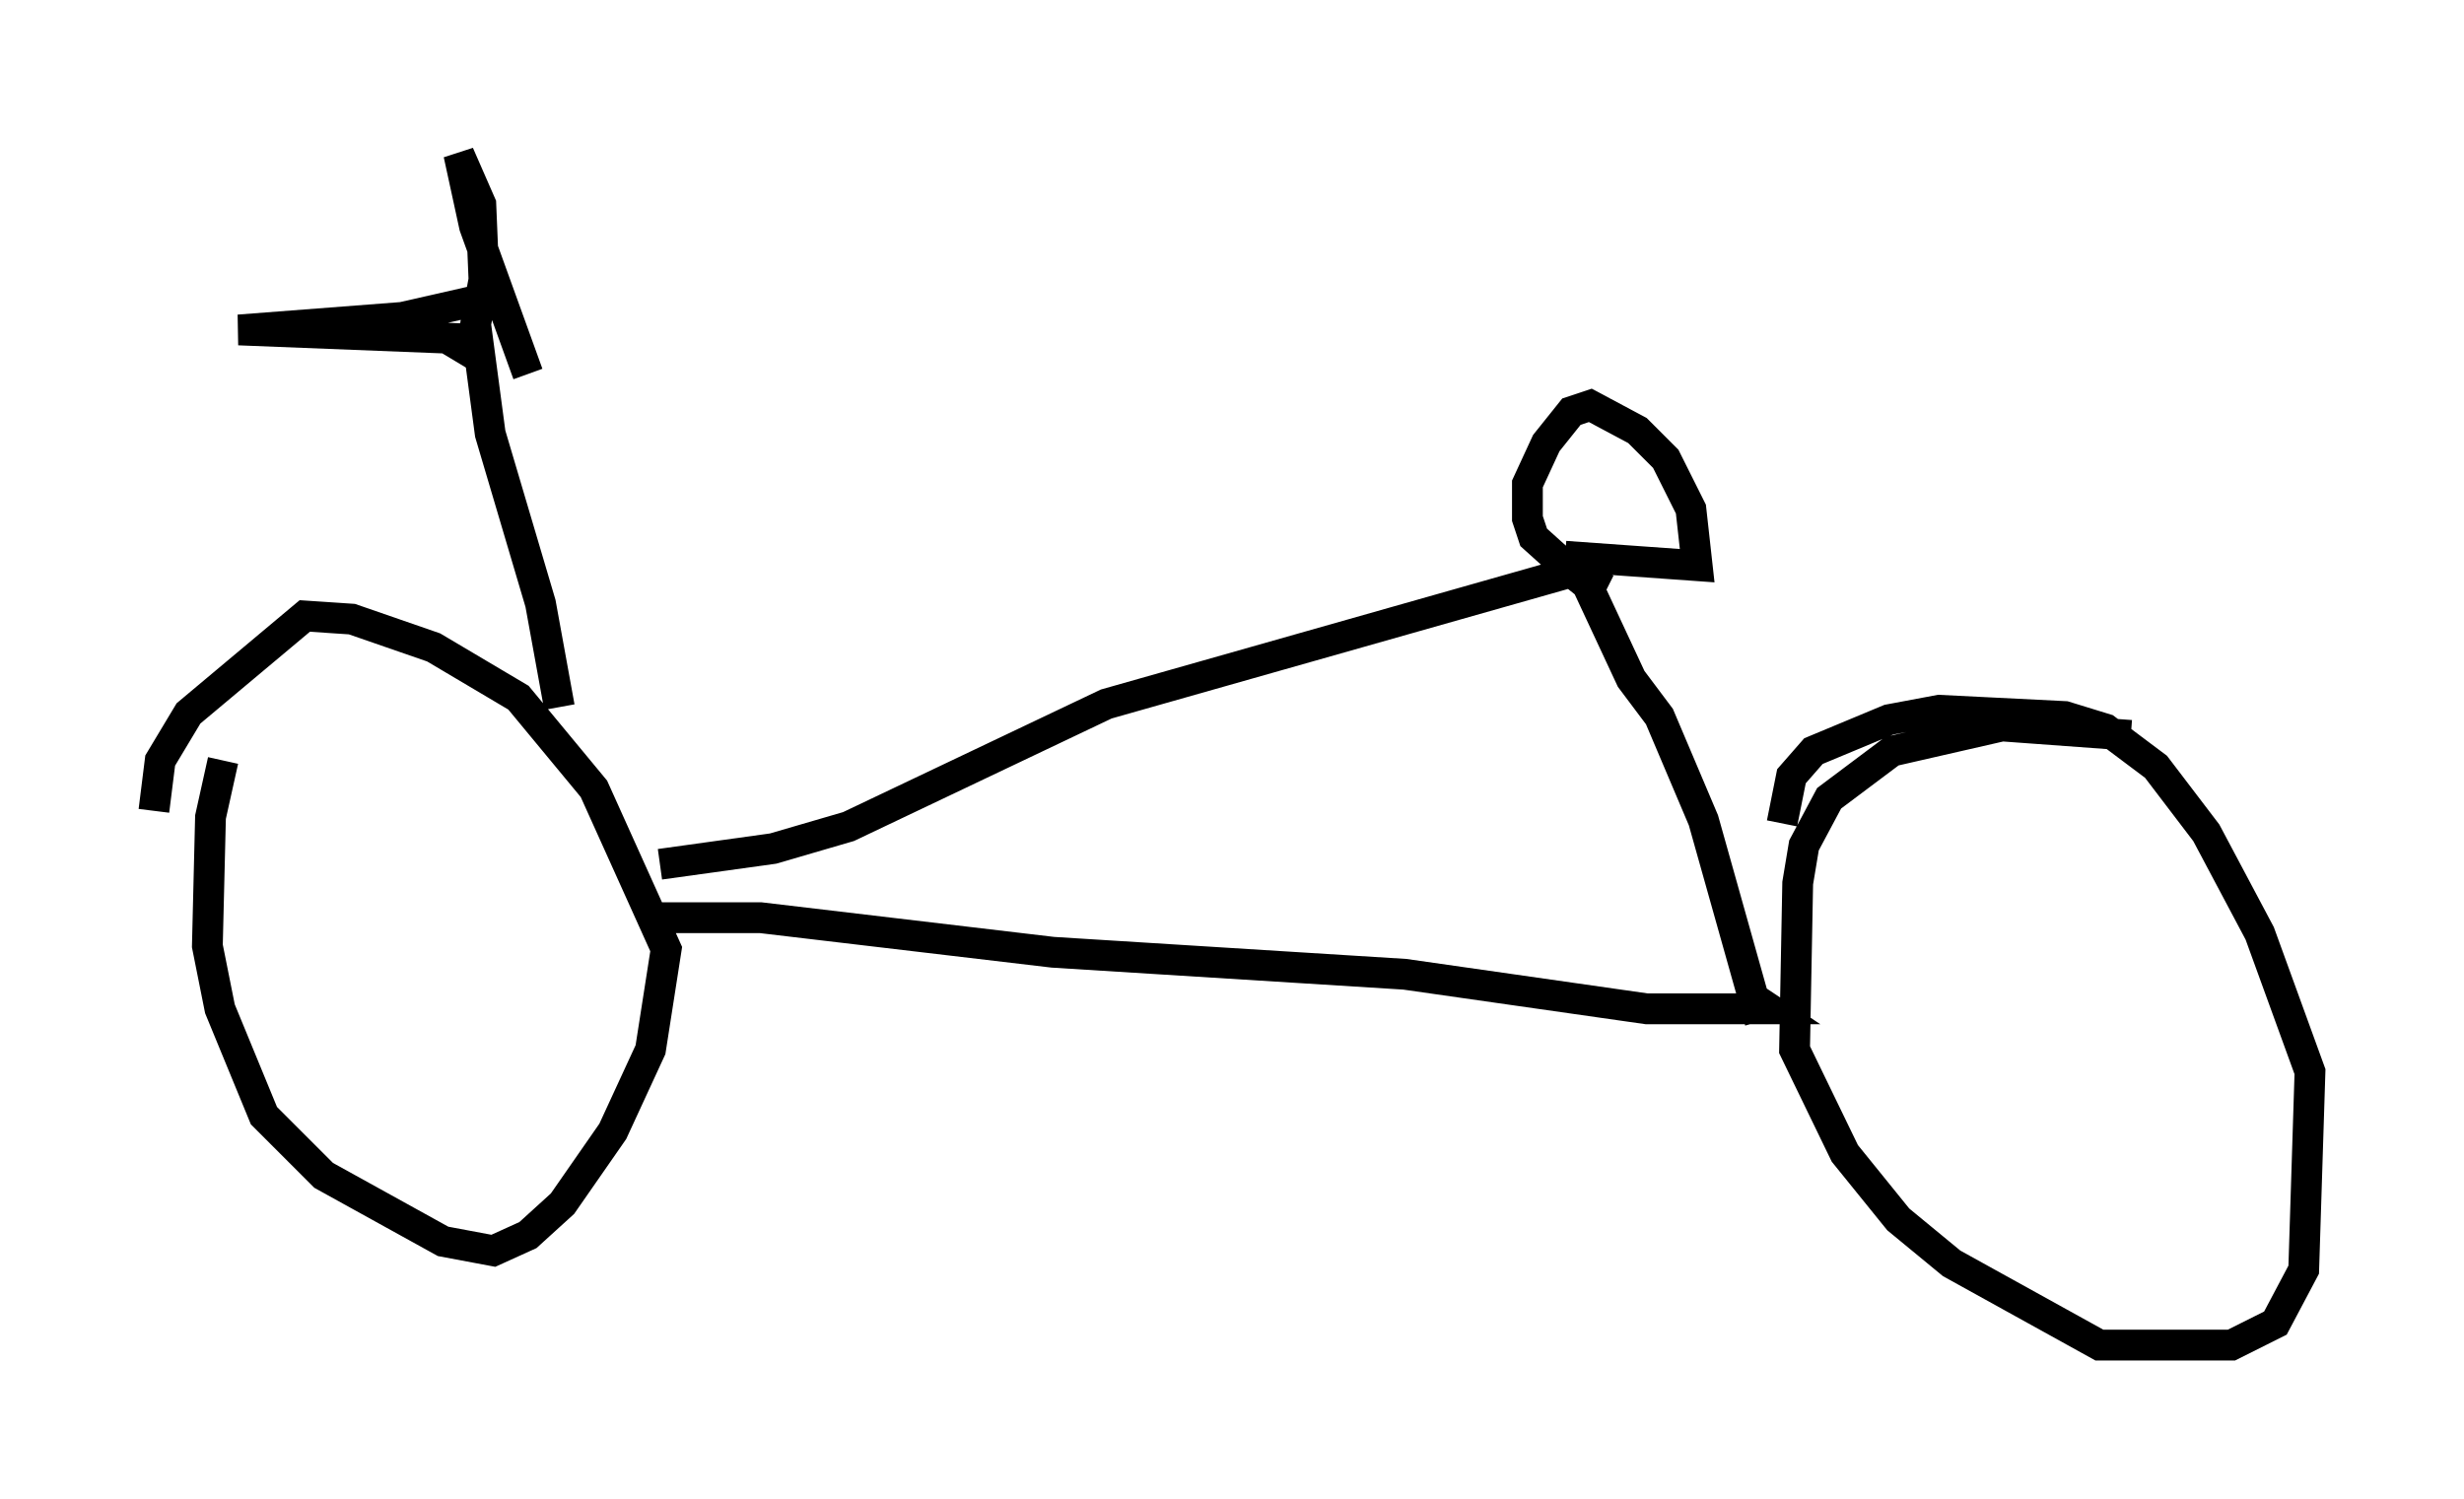 <?xml version="1.0" encoding="utf-8" ?>
<svg baseProfile="full" height="48.69" version="1.1" width="80.03" xmlns="http://www.w3.org/2000/svg" xmlns:ev="http://www.w3.org/2001/xml-events" xmlns:xlink="http://www.w3.org/1999/xlink"><defs /><rect fill="white" height="48.69" width="80.03" x="0" y="0" /><path d="M7.858, 23.681 m-0.613, 1.021 l-0.408, 1.838 -0.102, 4.185 l0.408, 2.042 1.429, 3.471 l1.94, 1.94 3.879, 2.144 l1.633, 0.306 1.123, -0.51 l1.123, -1.021 1.633, -2.348 l1.225, -2.654 0.51, -3.267 l-2.348, -5.206 -2.45, -2.96 l-2.756, -1.633 -2.654, -0.919 l-1.531, -0.102 -3.777, 3.165 l-0.919, 1.531 -0.204, 1.633 m64.211, -2.45 l-4.185, -0.306 -3.573, 0.817 l-2.042, 1.531 -0.817, 1.531 l-0.204, 1.225 -0.102, 5.41 l1.633, 3.369 1.735, 2.144 l1.735, 1.429 4.798, 2.654 l4.288, 0.0 1.429, -0.715 l0.919, -1.735 0.204, -6.431 l-1.633, -4.492 -1.735, -3.267 l-1.633, -2.144 -1.633, -1.225 l-1.327, -0.408 -4.083, -0.204 l-1.633, 0.306 -2.45, 1.021 l-0.715, 0.817 -0.306, 1.531 m-36.955, 3.063 l3.777, 0.0 9.494, 1.123 l11.433, 0.715 7.861, 1.123 l3.981, 0.0 -0.613, -0.408 m-35.423, -4.288 l3.675, -0.51 2.45, -0.715 l8.371, -3.981 15.109, -4.288 l0.51, 0.408 1.429, 3.063 l0.919, 1.225 1.429, 3.369 l1.838, 6.533 m-6.329, -15.109 l4.288, 0.306 -0.204, -1.838 l-0.817, -1.633 -0.919, -0.919 l-1.531, -0.817 -0.613, 0.204 l-0.817, 1.021 -0.613, 1.327 l0.0, 1.123 0.204, 0.613 l1.021, 0.919 1.021, 0.306 l0.102, -0.204 m-33.79, 4.492 l-0.613, -3.369 -1.633, -5.513 l-0.408, -3.063 -7.758, -0.306 l5.308, -0.408 2.246, -0.51 m-0.51, 1.94 l0.613, -1.021 0.306, -1.633 l-0.102, -2.45 -0.715, -1.633 l0.51, 2.348 1.735, 4.798 " fill="none" stroke="black" stroke-width="1" /></svg>